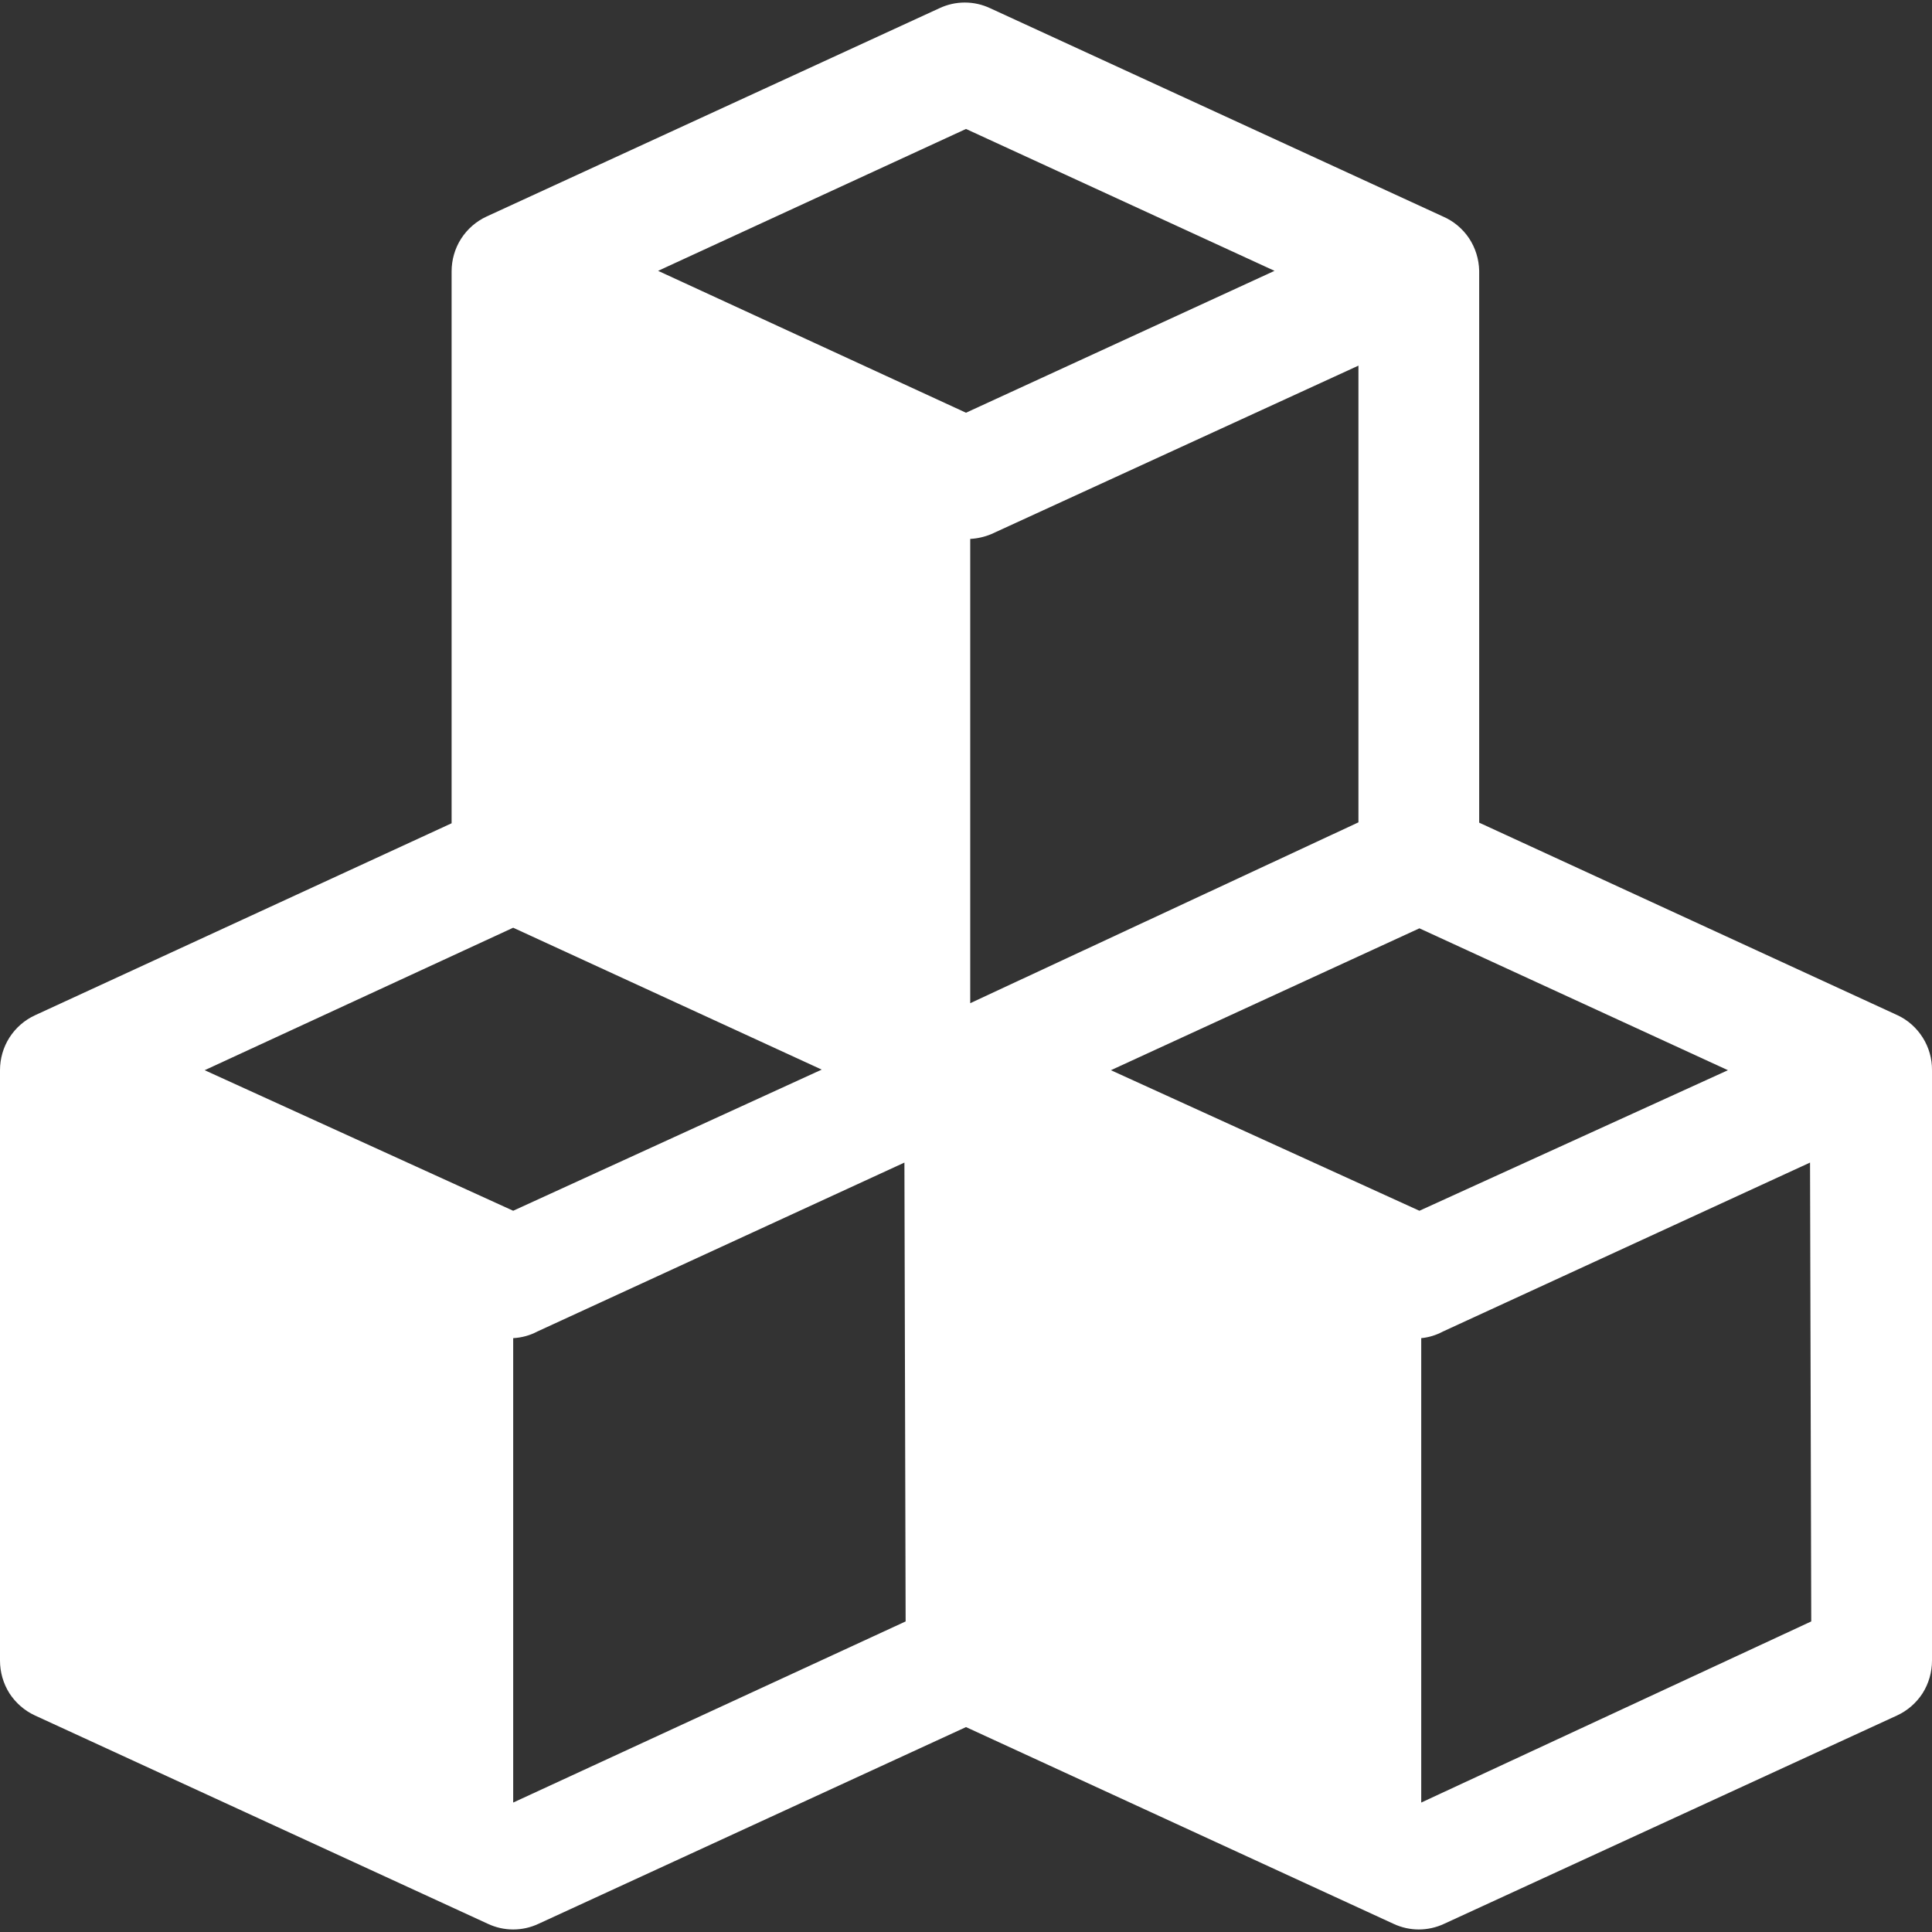 <svg width="16" height="16" viewBox="0 0 16 16" fill="none" xmlns="http://www.w3.org/2000/svg">
<rect x="0" y="0" width="16" height="16" fill="#333333" stroke="none"/>
<path d="M15.715 8.408L12.25 6.813V2.243C12.248 2.147 12.219 2.053 12.166 1.973C12.113 1.894 12.038 1.831 11.95 1.793L8.2 0.068C8.134 0.037 8.063 0.021 7.99 0.021C7.917 0.021 7.846 0.037 7.78 0.068L4.03 1.793C3.943 1.833 3.87 1.897 3.818 1.978C3.767 2.058 3.74 2.152 3.74 2.248V6.818L0.29 8.408C0.203 8.448 0.13 8.512 0.078 8.593C0.027 8.673 -0 8.767 1.53137e-06 8.863V13.752C-0 13.848 0.027 13.942 0.078 14.023C0.13 14.103 0.203 14.167 0.29 14.207L4.04 15.932C4.106 15.963 4.177 15.979 4.25 15.979C4.323 15.979 4.394 15.963 4.46 15.932L8 14.303L11.54 15.932C11.606 15.963 11.678 15.979 11.75 15.979C11.822 15.979 11.894 15.963 11.96 15.932L15.71 14.207C15.797 14.167 15.87 14.103 15.922 14.023C15.973 13.942 16 13.848 16 13.752V8.863C16.001 8.767 15.974 8.674 15.924 8.594C15.873 8.513 15.801 8.448 15.715 8.408ZM11.755 10.027L9.2 8.863L11.755 7.688L14.31 8.863L11.755 10.027ZM11.255 6.808L8.035 8.308V4.463C8.095 4.46 8.155 4.446 8.21 4.423L11.25 3.028V6.818L11.255 6.808ZM8 1.068L10.555 2.243L8 3.418L5.45 2.243L8 1.068ZM4.25 7.683L6.805 8.858L4.25 10.027L1.695 8.863L4.25 7.683ZM7.5 13.428L4.25 14.928V11.082C4.32 11.078 4.388 11.06 4.45 11.027L7.49 9.628L7.5 13.428ZM15 13.428L11.77 14.928V11.082C11.833 11.076 11.894 11.057 11.95 11.027L14.99 9.628L15 13.428Z" fill="white"/>
</svg>
